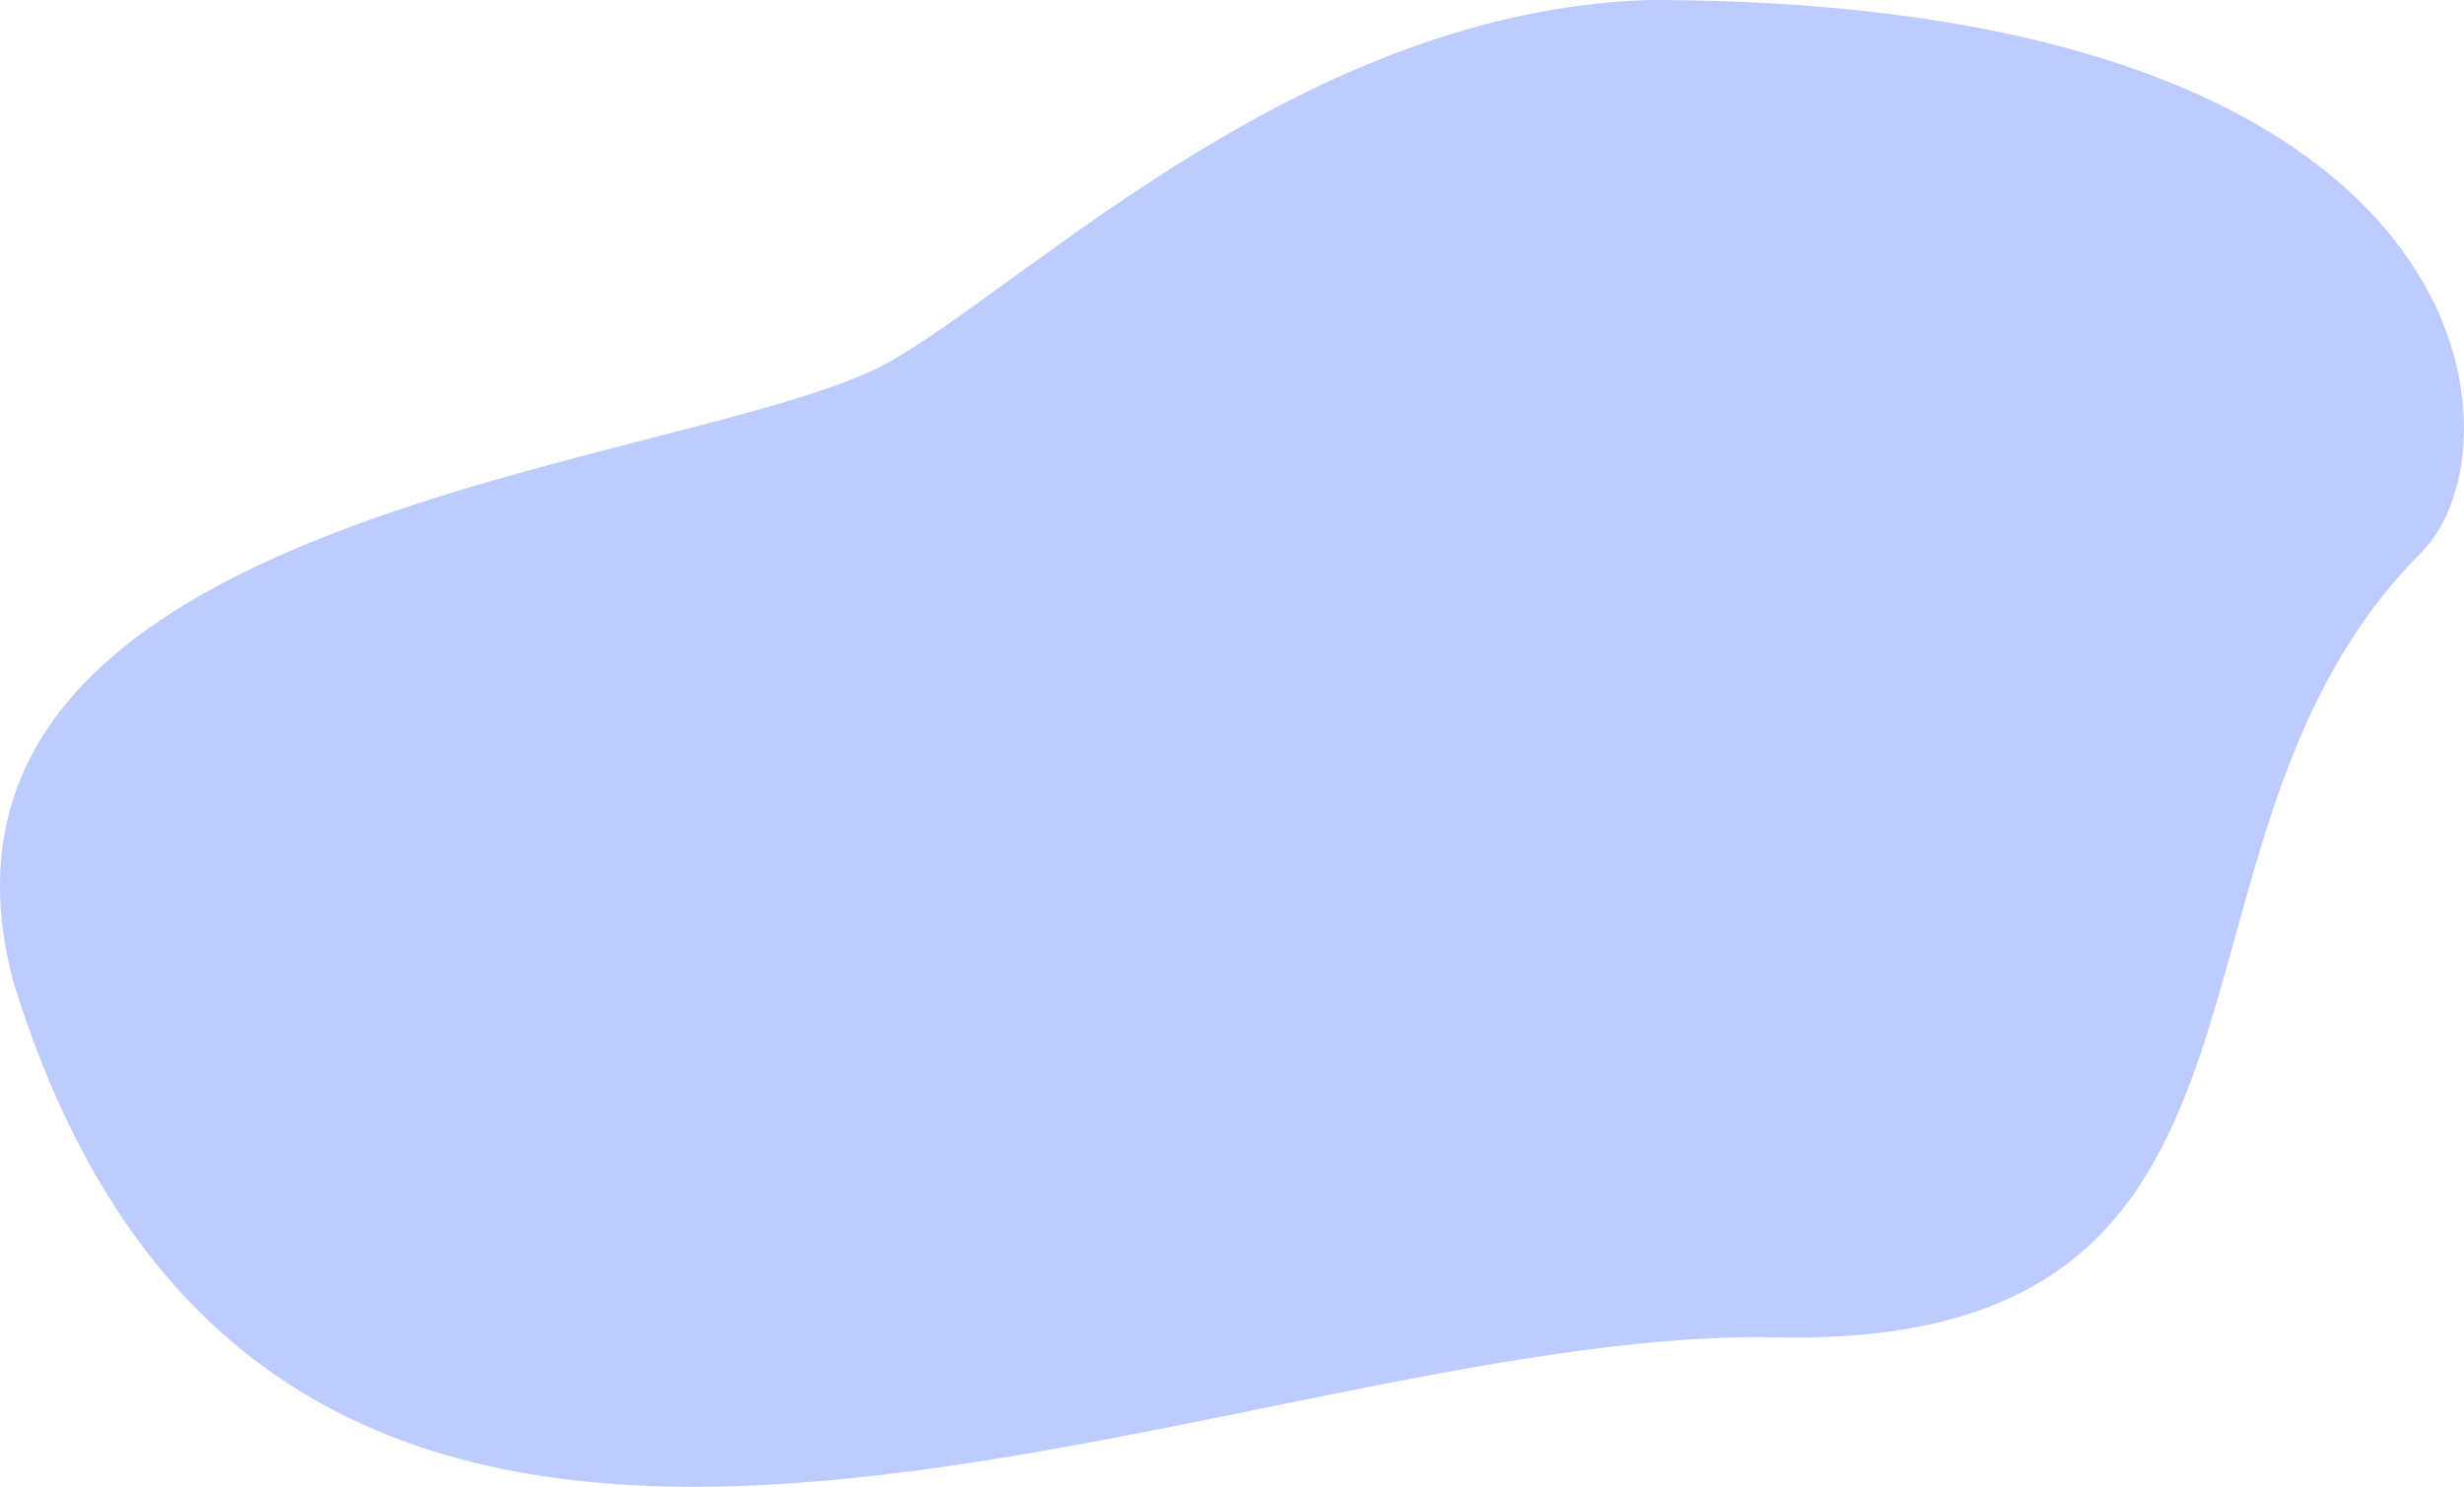 <?xml version="1.0" encoding="UTF-8" standalone="no"?>
<!-- Created with Inkscape (http://www.inkscape.org/) -->

<svg
   width="159.882mm"
   height="96.492mm"
   viewBox="0 0 159.882 96.492"
   version="1.1"
   id="svg1"
   xmlns:inkscape="http://www.inkscape.org/namespaces/inkscape"
   xmlns:sodipodi="http://sodipodi.sourceforge.net/DTD/sodipodi-0.dtd"
   xmlns="http://www.w3.org/2000/svg"
   xmlns:svg="http://www.w3.org/2000/svg">
  <sodipodi:namedview
     id="namedview1"
     pagecolor="#ffffff"
     bordercolor="#000000"
     borderopacity="0.25"
     inkscape:showpageshadow="2"
     inkscape:pageopacity="0.0"
     inkscape:pagecheckerboard="0"
     inkscape:deskcolor="#d1d1d1"
     inkscape:document-units="mm" />
  <defs
     id="defs1" />
  <g
     inkscape:label="Layer 1"
     inkscape:groupmode="layer"
     id="layer1"
     transform="translate(-21.848,-86.622)">
    <path
       style="fill:#bdccfd;fill-opacity:1;stroke-width:0.265"
       d="m 22.73,150.4 c -8.324,-31.065 44.633,-33.248 56.985,-40.38 9.29,-5.364 26.794,-22.643 49.06,-23.398 55.099,0 56.953,29.09 50.192,35.851 -18.863,18.863 -5.661,51.701 -41.889,50.947 -36.229,-0.755 -96.781,33.73 -114.347,-23.02 z"
       id="path1-0"
       sodipodi:nodetypes="cscssc" />
  </g>
</svg>
